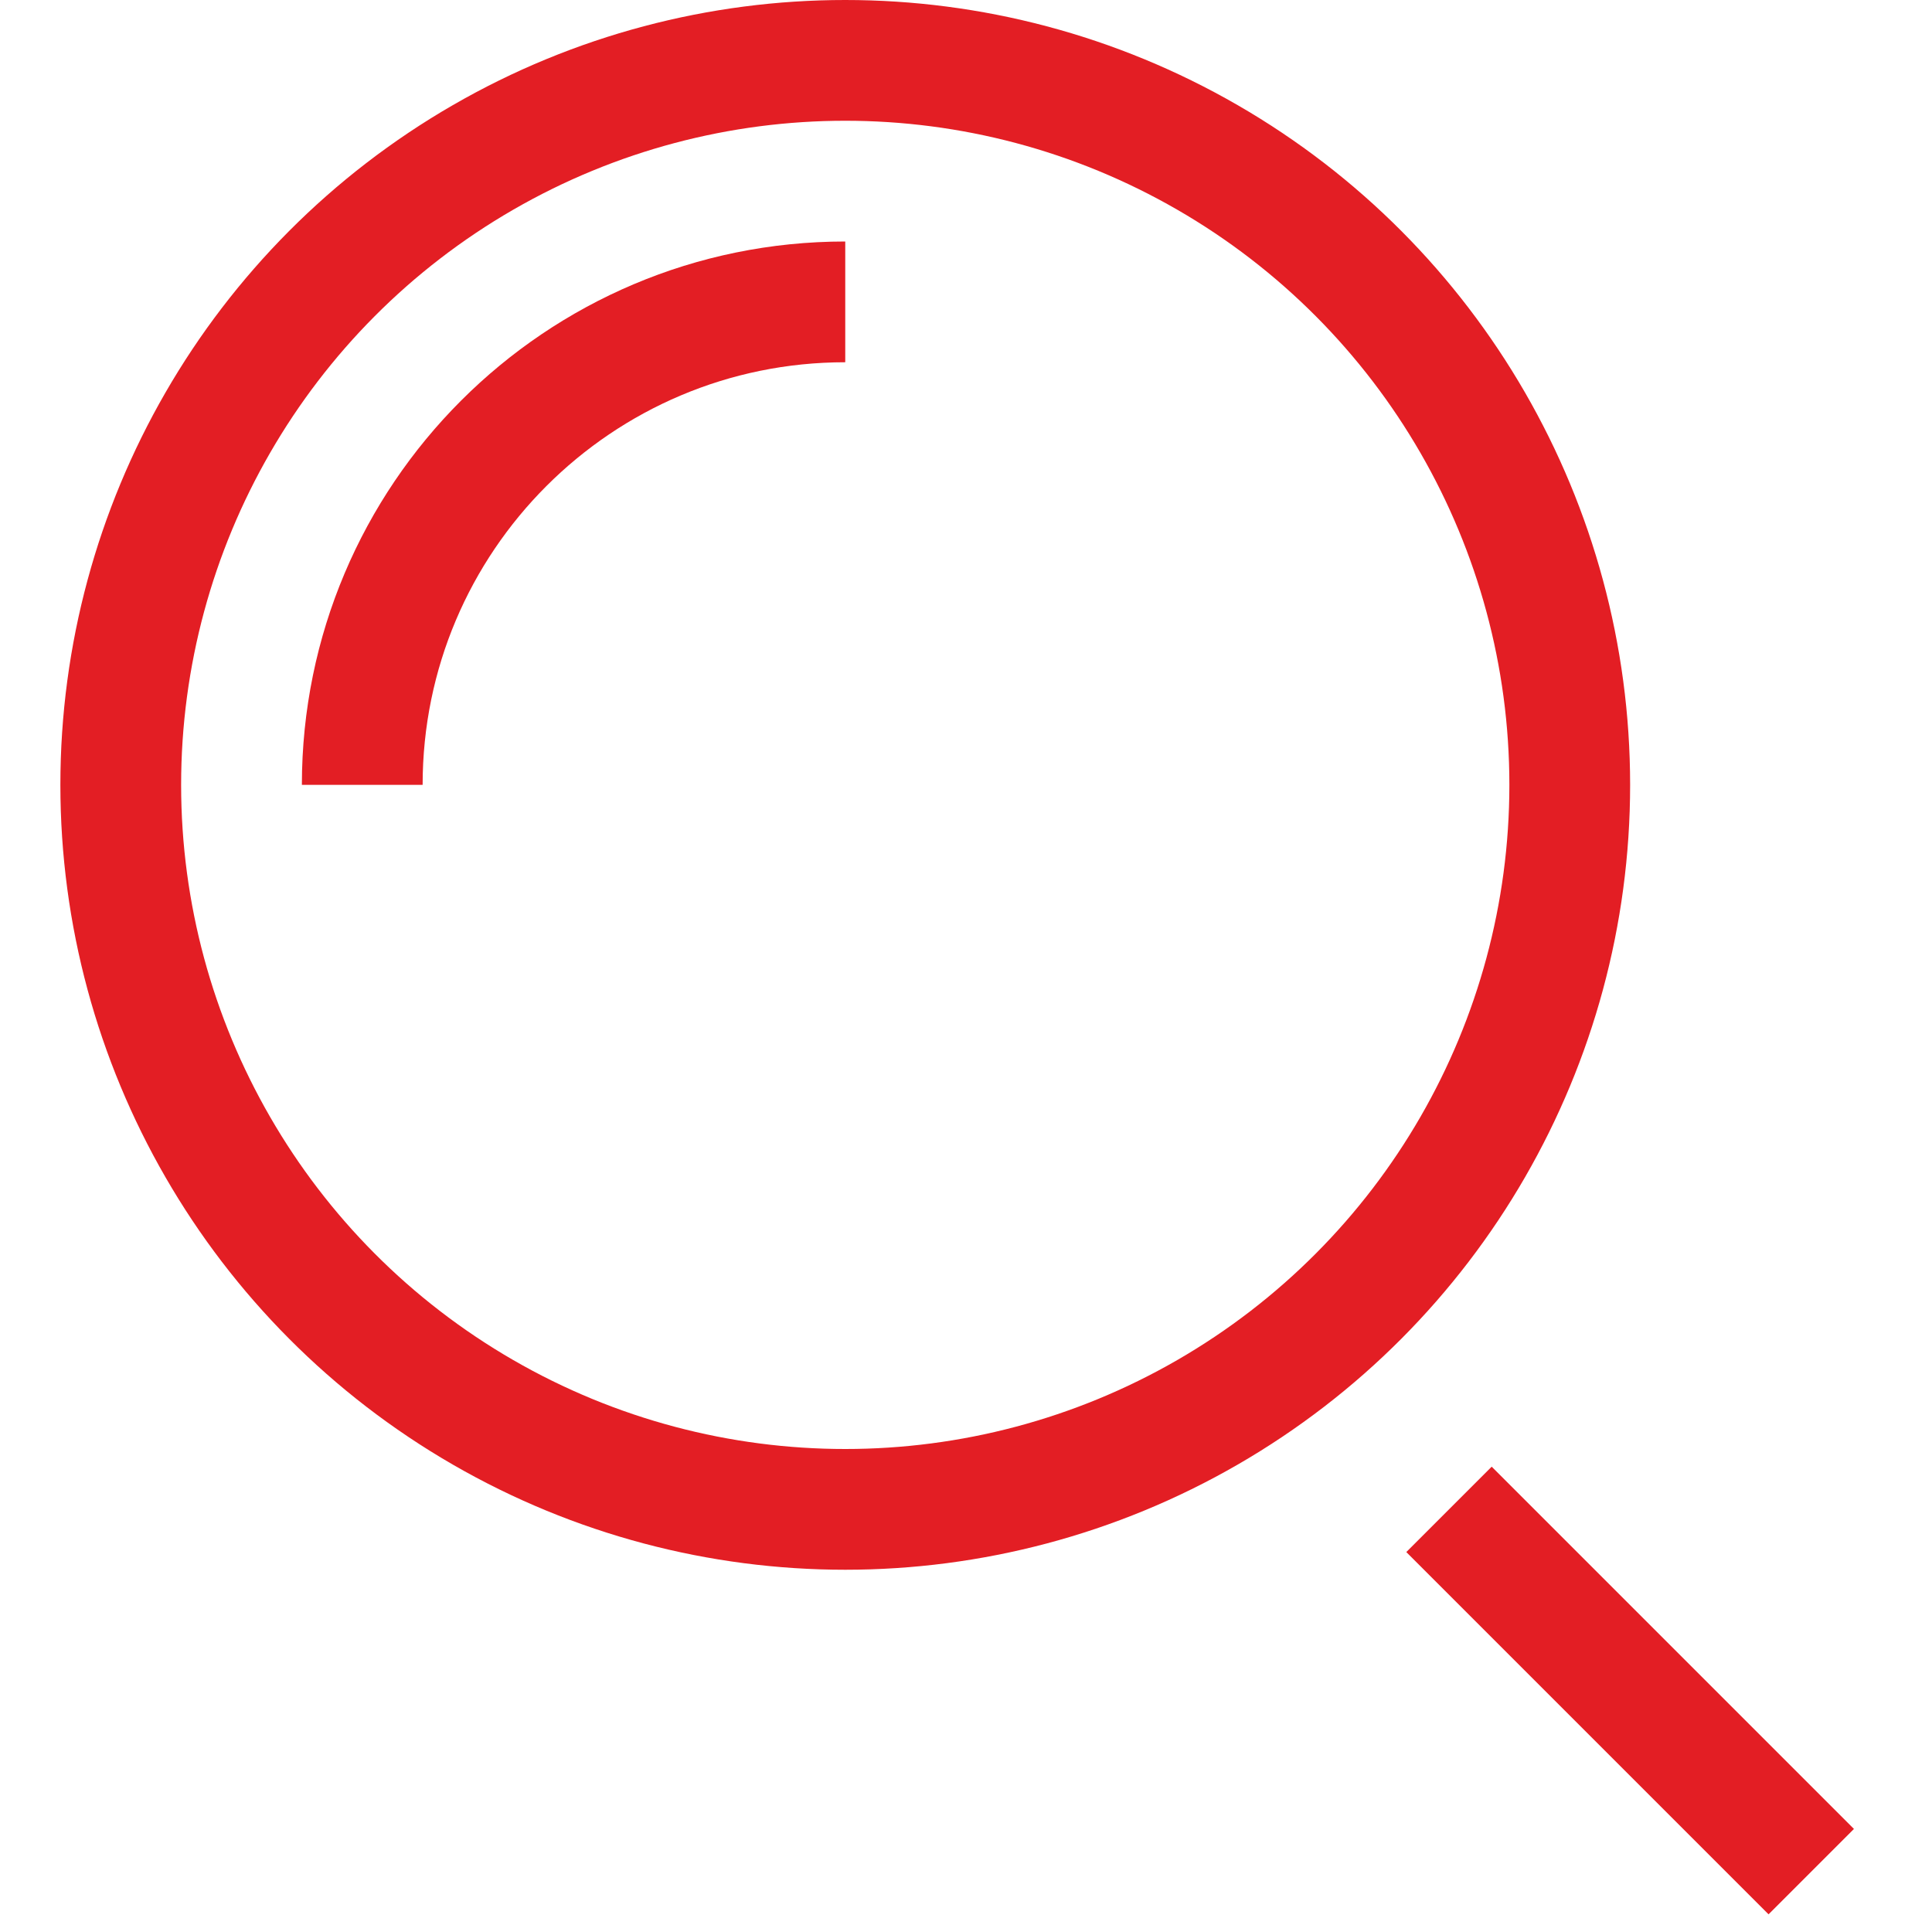 <svg width="16" height="16" viewBox="0 0 16 16" fill="none" xmlns="http://www.w3.org/2000/svg">
<circle cx="7" cy="6.5" r="6" stroke="#E31E24"/>
<path d="M3 6.5C3 4.291 4.791 2.5 7 2.5" stroke="#E31E24"/>
<path d="M12 12.5L15 15.5" stroke="#E31E24"/>
</svg>
